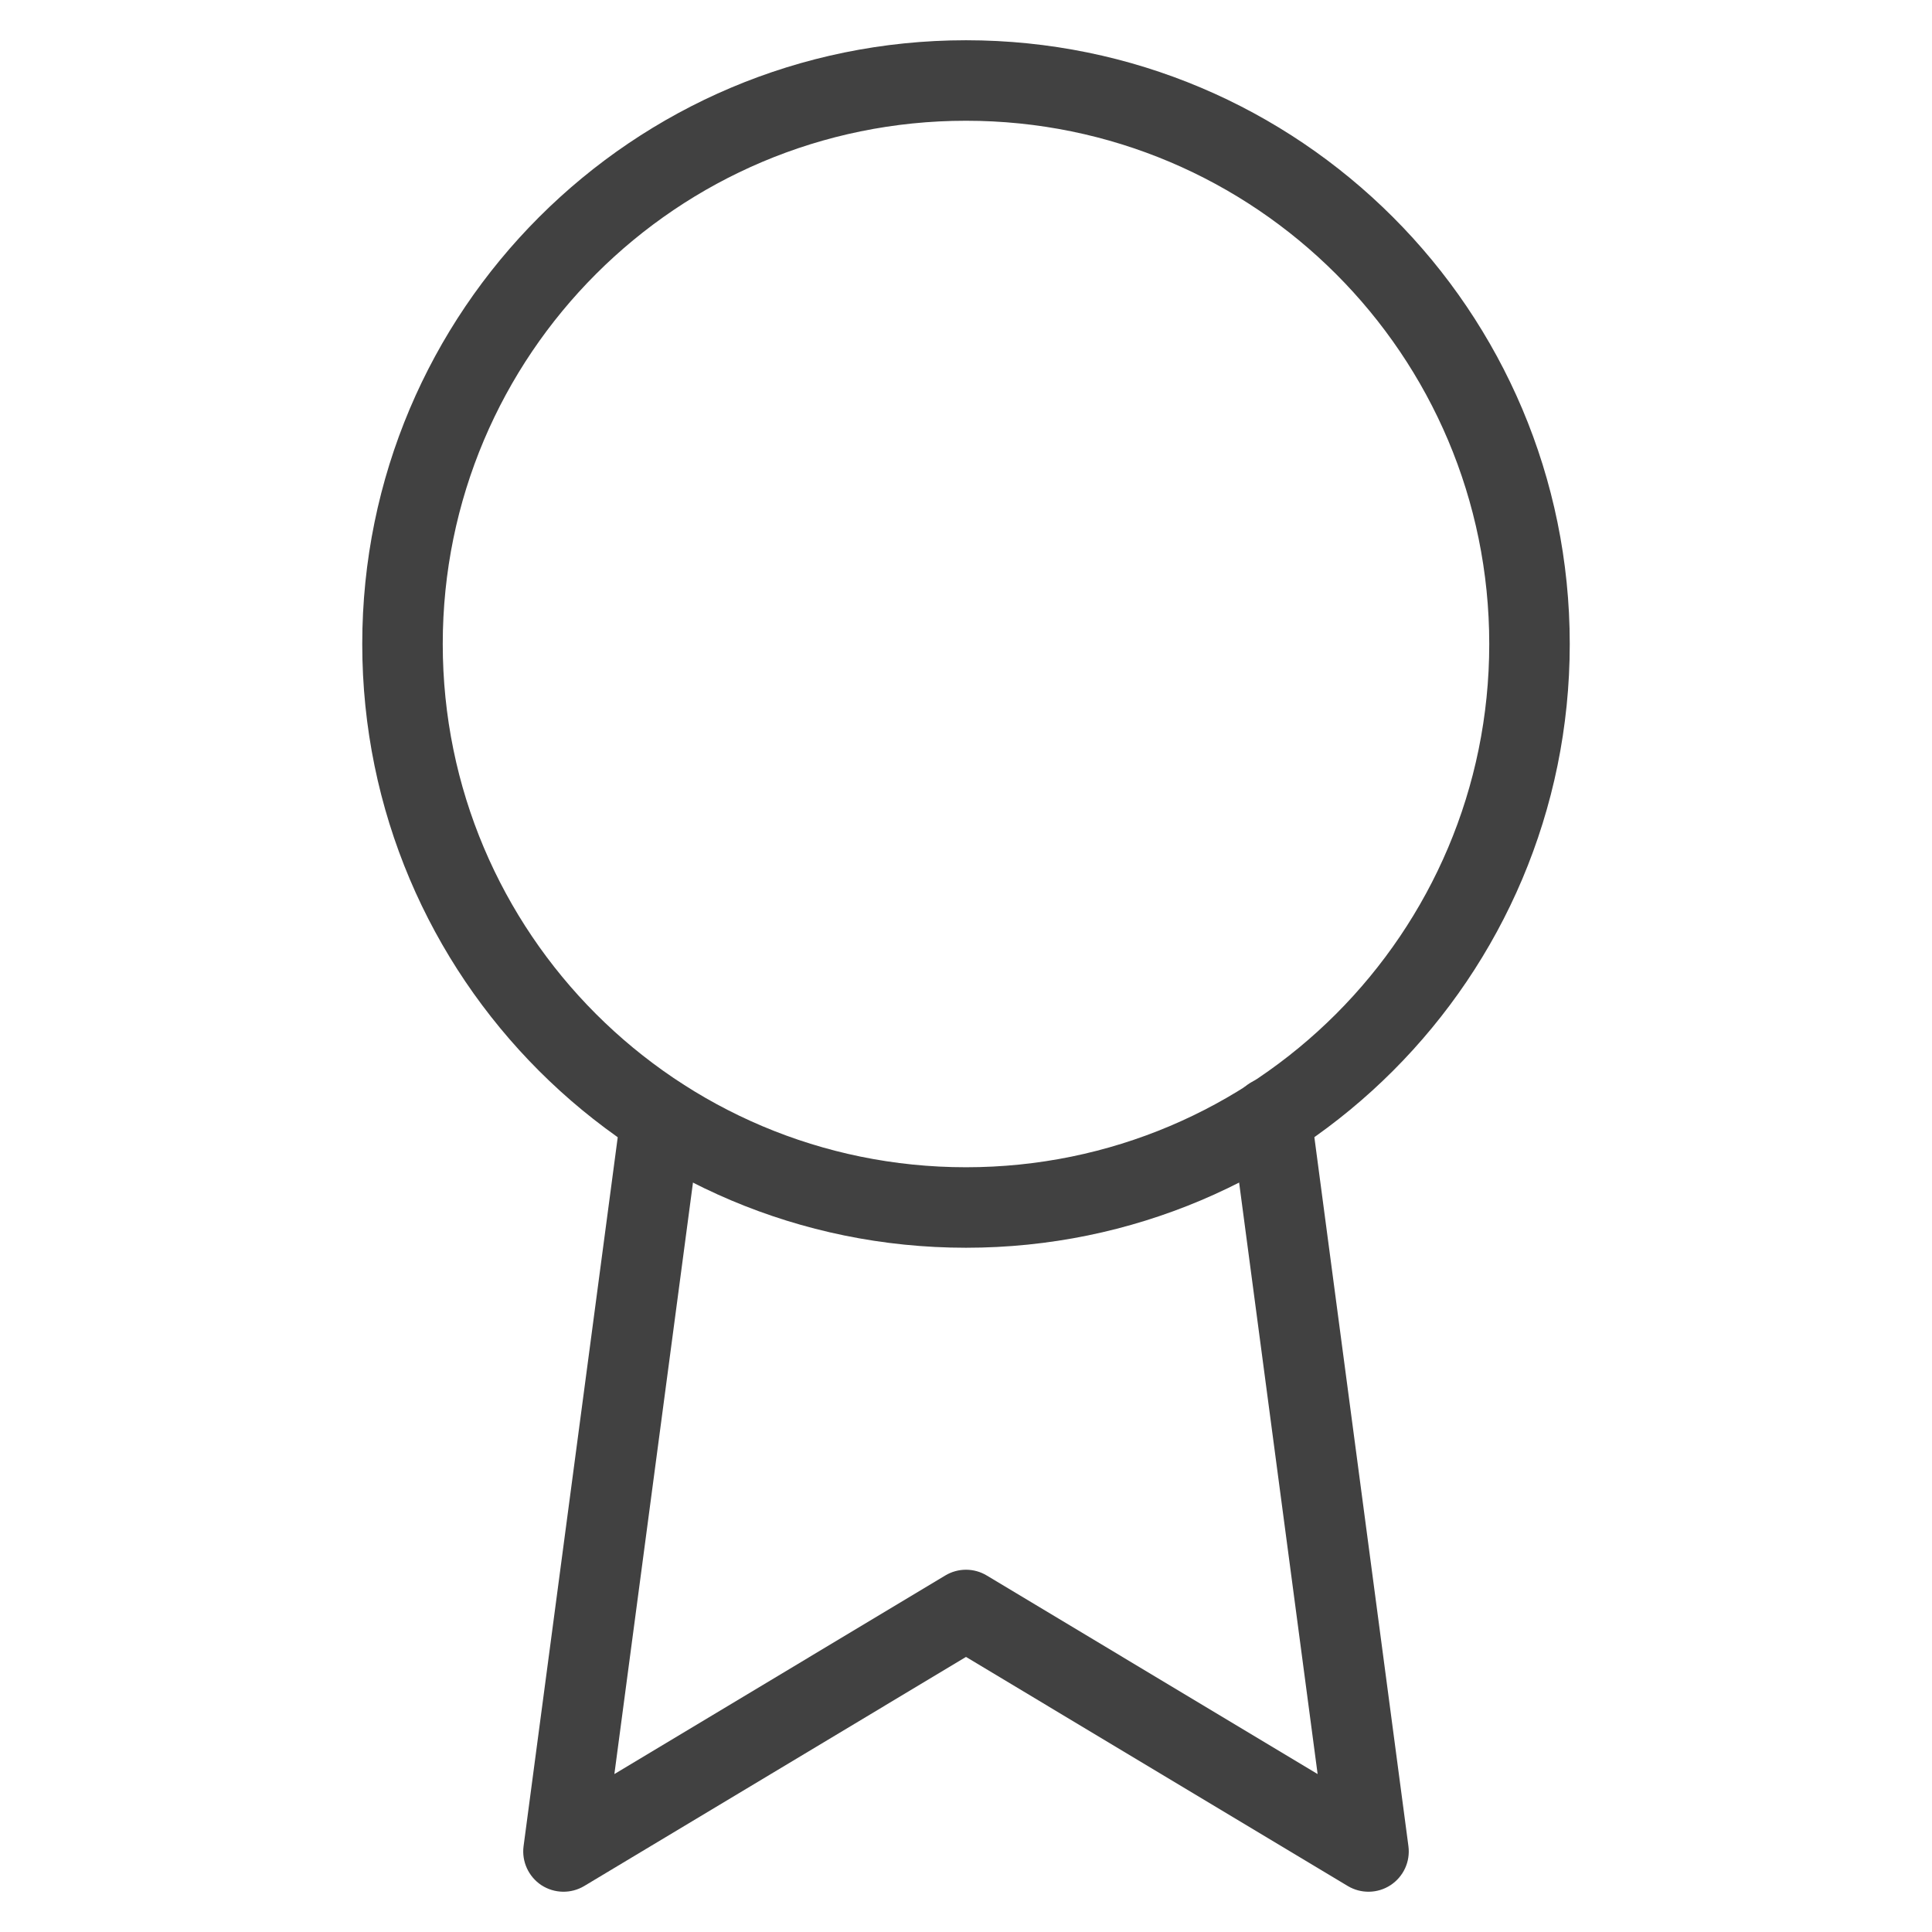 <svg width="24" height="24" viewBox="0 0 24 24" fill="none" xmlns="http://www.w3.org/2000/svg">
<path fill-rule="evenodd" clip-rule="evenodd" d="M4.5 8C4.5 3.858 7.858 0.5 12 0.5C16.142 0.5 19.5 3.858 19.5 8C19.5 12.142 16.142 15.5 12 15.5C7.858 15.5 4.5 12.142 4.5 8ZM12 1.5C8.41 1.5 5.5 4.41 5.5 8C5.5 11.59 8.41 14.5 12 14.5C15.59 14.5 18.5 11.59 18.5 8C18.5 4.41 15.59 1.5 12 1.5Z" fill="#414141"/>
<path fill-rule="evenodd" clip-rule="evenodd" d="M15.724 13.384C15.998 13.348 16.249 13.54 16.286 13.814L17.496 22.934C17.521 23.125 17.435 23.312 17.274 23.418C17.114 23.523 16.907 23.527 16.743 23.429L12 20.583L7.257 23.429C7.093 23.527 6.886 23.523 6.725 23.418C6.565 23.312 6.479 23.124 6.504 22.934L7.714 13.824C7.751 13.55 8.002 13.358 8.276 13.394C8.55 13.431 8.742 13.682 8.706 13.956L7.632 22.038L11.743 19.571C11.901 19.476 12.099 19.476 12.257 19.571L16.368 22.038L15.294 13.946C15.258 13.672 15.45 13.421 15.724 13.384Z" fill="#414141"/>
</svg>
